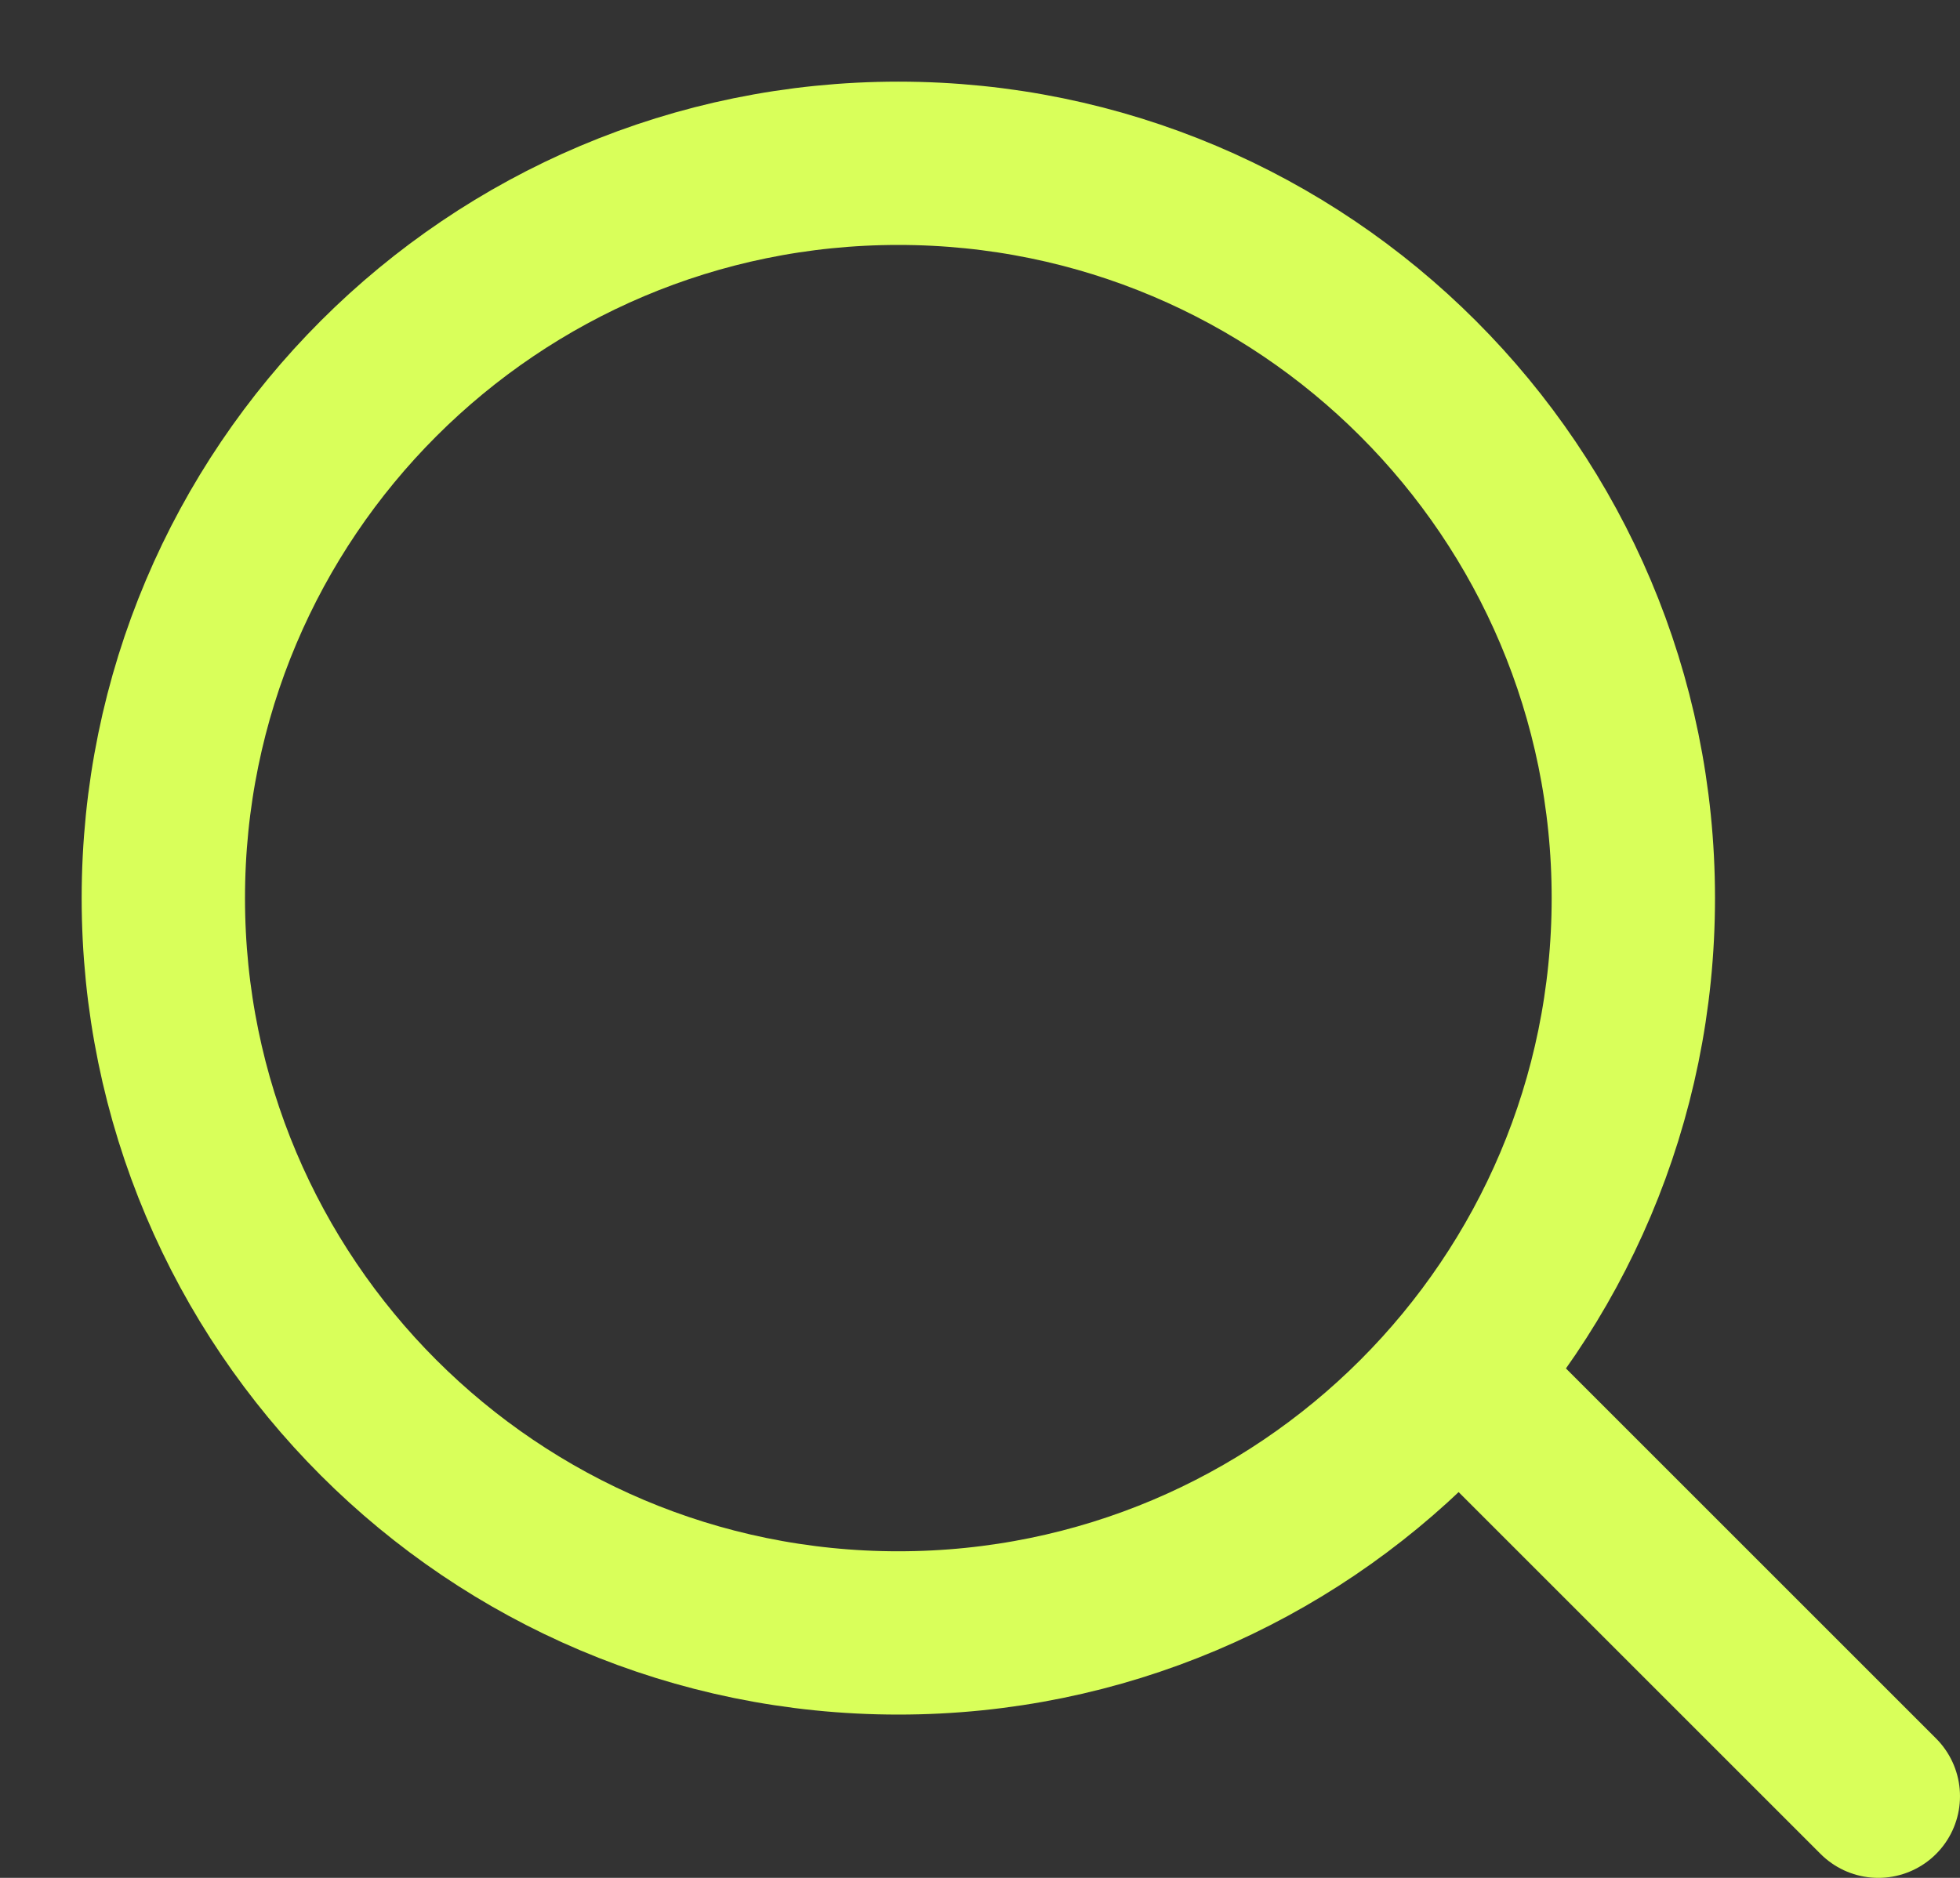 <svg width="24" height="23" viewBox="0 0 24 23" fill="none" xmlns="http://www.w3.org/2000/svg">
<rect x="0" y="0" width="24" height="23" fill="#333333" stroke="none"/>
<path d="M11 20C15.971 20 20 15.971 20 11C20 6.029 15.971 2 11 2C6.029 2 2 6.029 2 11C2 15.971 6.029 20 11 20Z" stroke="#D9FF5A" stroke-width="2" stroke-linecap="round" stroke-linejoin="round"/>
<path d="M23 22L18 17" stroke="#D9FF5A" stroke-width="2" stroke-linecap="round" stroke-linejoin="round"/>
</svg>

